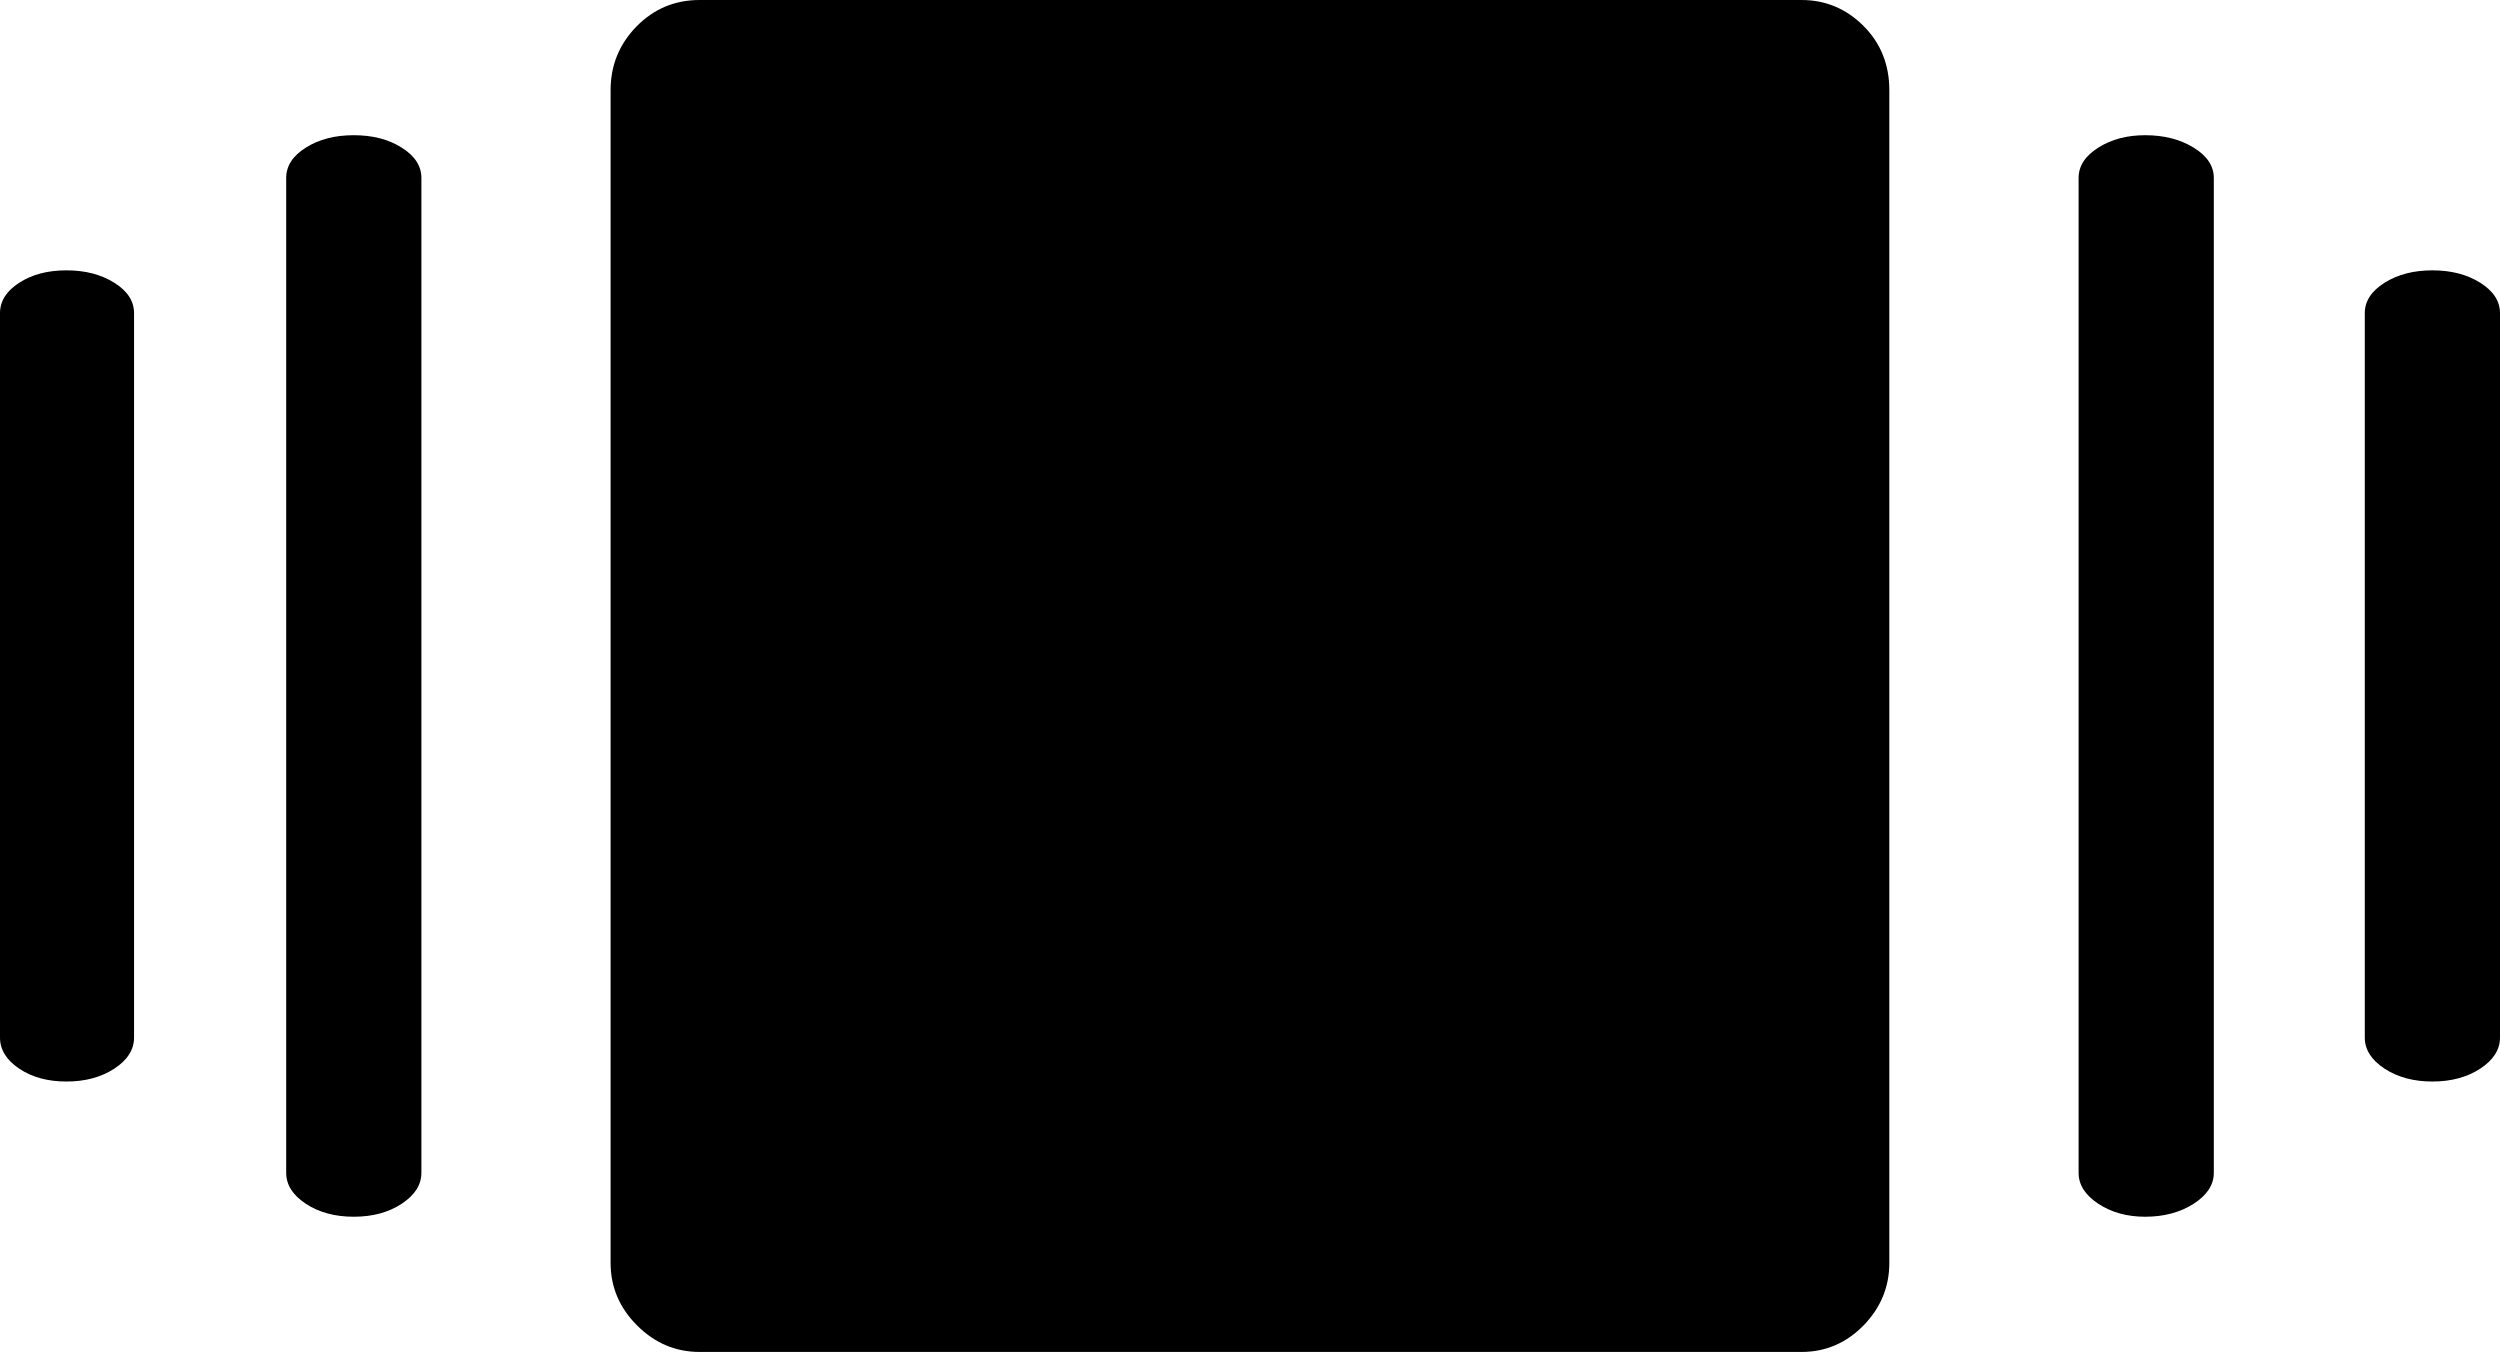<svg width="32.505" height="17.578" viewBox="0 -37.075 32.505 17.578" xmlns="http://www.w3.org/2000/svg"><path d="M0 -23.584C0 -23.428 0.083 -23.293 0.249 -23.181C0.415 -23.069 0.62 -23.013 0.864 -23.013C1.108 -23.013 1.316 -23.069 1.487 -23.181C1.658 -23.293 1.743 -23.428 1.743 -23.584L1.743 -33.003C1.743 -33.159 1.658 -33.291 1.487 -33.398C1.316 -33.506 1.108 -33.56 0.864 -33.56C0.62 -33.56 0.415 -33.506 0.249 -33.398C0.083 -33.291 0 -33.159 0 -33.003ZM3.721 -21.826C3.721 -21.67 3.806 -21.536 3.977 -21.423C4.148 -21.311 4.355 -21.255 4.6 -21.255C4.844 -21.255 5.051 -21.311 5.222 -21.423C5.393 -21.536 5.479 -21.67 5.479 -21.826L5.479 -34.761C5.479 -34.917 5.393 -35.049 5.222 -35.156C5.051 -35.264 4.844 -35.317 4.6 -35.317C4.355 -35.317 4.148 -35.264 3.977 -35.156C3.806 -35.049 3.721 -34.917 3.721 -34.761ZM7.939 -20.654C7.939 -20.342 8.054 -20.071 8.284 -19.841C8.513 -19.612 8.784 -19.497 9.097 -19.497L23.423 -19.497C23.735 -19.497 24.004 -19.612 24.229 -19.841C24.453 -20.071 24.565 -20.342 24.565 -20.654L24.565 -35.903C24.565 -36.235 24.453 -36.514 24.229 -36.738C24.004 -36.963 23.735 -37.075 23.423 -37.075L9.097 -37.075C8.774 -37.075 8.501 -36.96 8.276 -36.731C8.052 -36.501 7.939 -36.226 7.939 -35.903ZM27.026 -21.826C27.026 -21.67 27.112 -21.536 27.283 -21.423C27.454 -21.311 27.656 -21.255 27.891 -21.255C28.135 -21.255 28.345 -21.311 28.521 -21.423C28.696 -21.536 28.784 -21.67 28.784 -21.826L28.784 -34.761C28.784 -34.917 28.696 -35.049 28.521 -35.156C28.345 -35.264 28.135 -35.317 27.891 -35.317C27.656 -35.317 27.454 -35.264 27.283 -35.156C27.112 -35.049 27.026 -34.917 27.026 -34.761L27.026 -21.826ZM30.747 -23.584C30.747 -23.428 30.833 -23.293 31.003 -23.181C31.174 -23.069 31.382 -23.013 31.626 -23.013C31.87 -23.013 32.078 -23.069 32.249 -23.181C32.419 -23.293 32.505 -23.428 32.505 -23.584L32.505 -33.003C32.505 -33.159 32.419 -33.291 32.249 -33.398C32.078 -33.506 31.87 -33.56 31.626 -33.56C31.382 -33.56 31.174 -33.506 31.003 -33.398C30.833 -33.291 30.747 -33.159 30.747 -33.003L30.747 -23.584ZM30.747 -23.584"></path></svg>